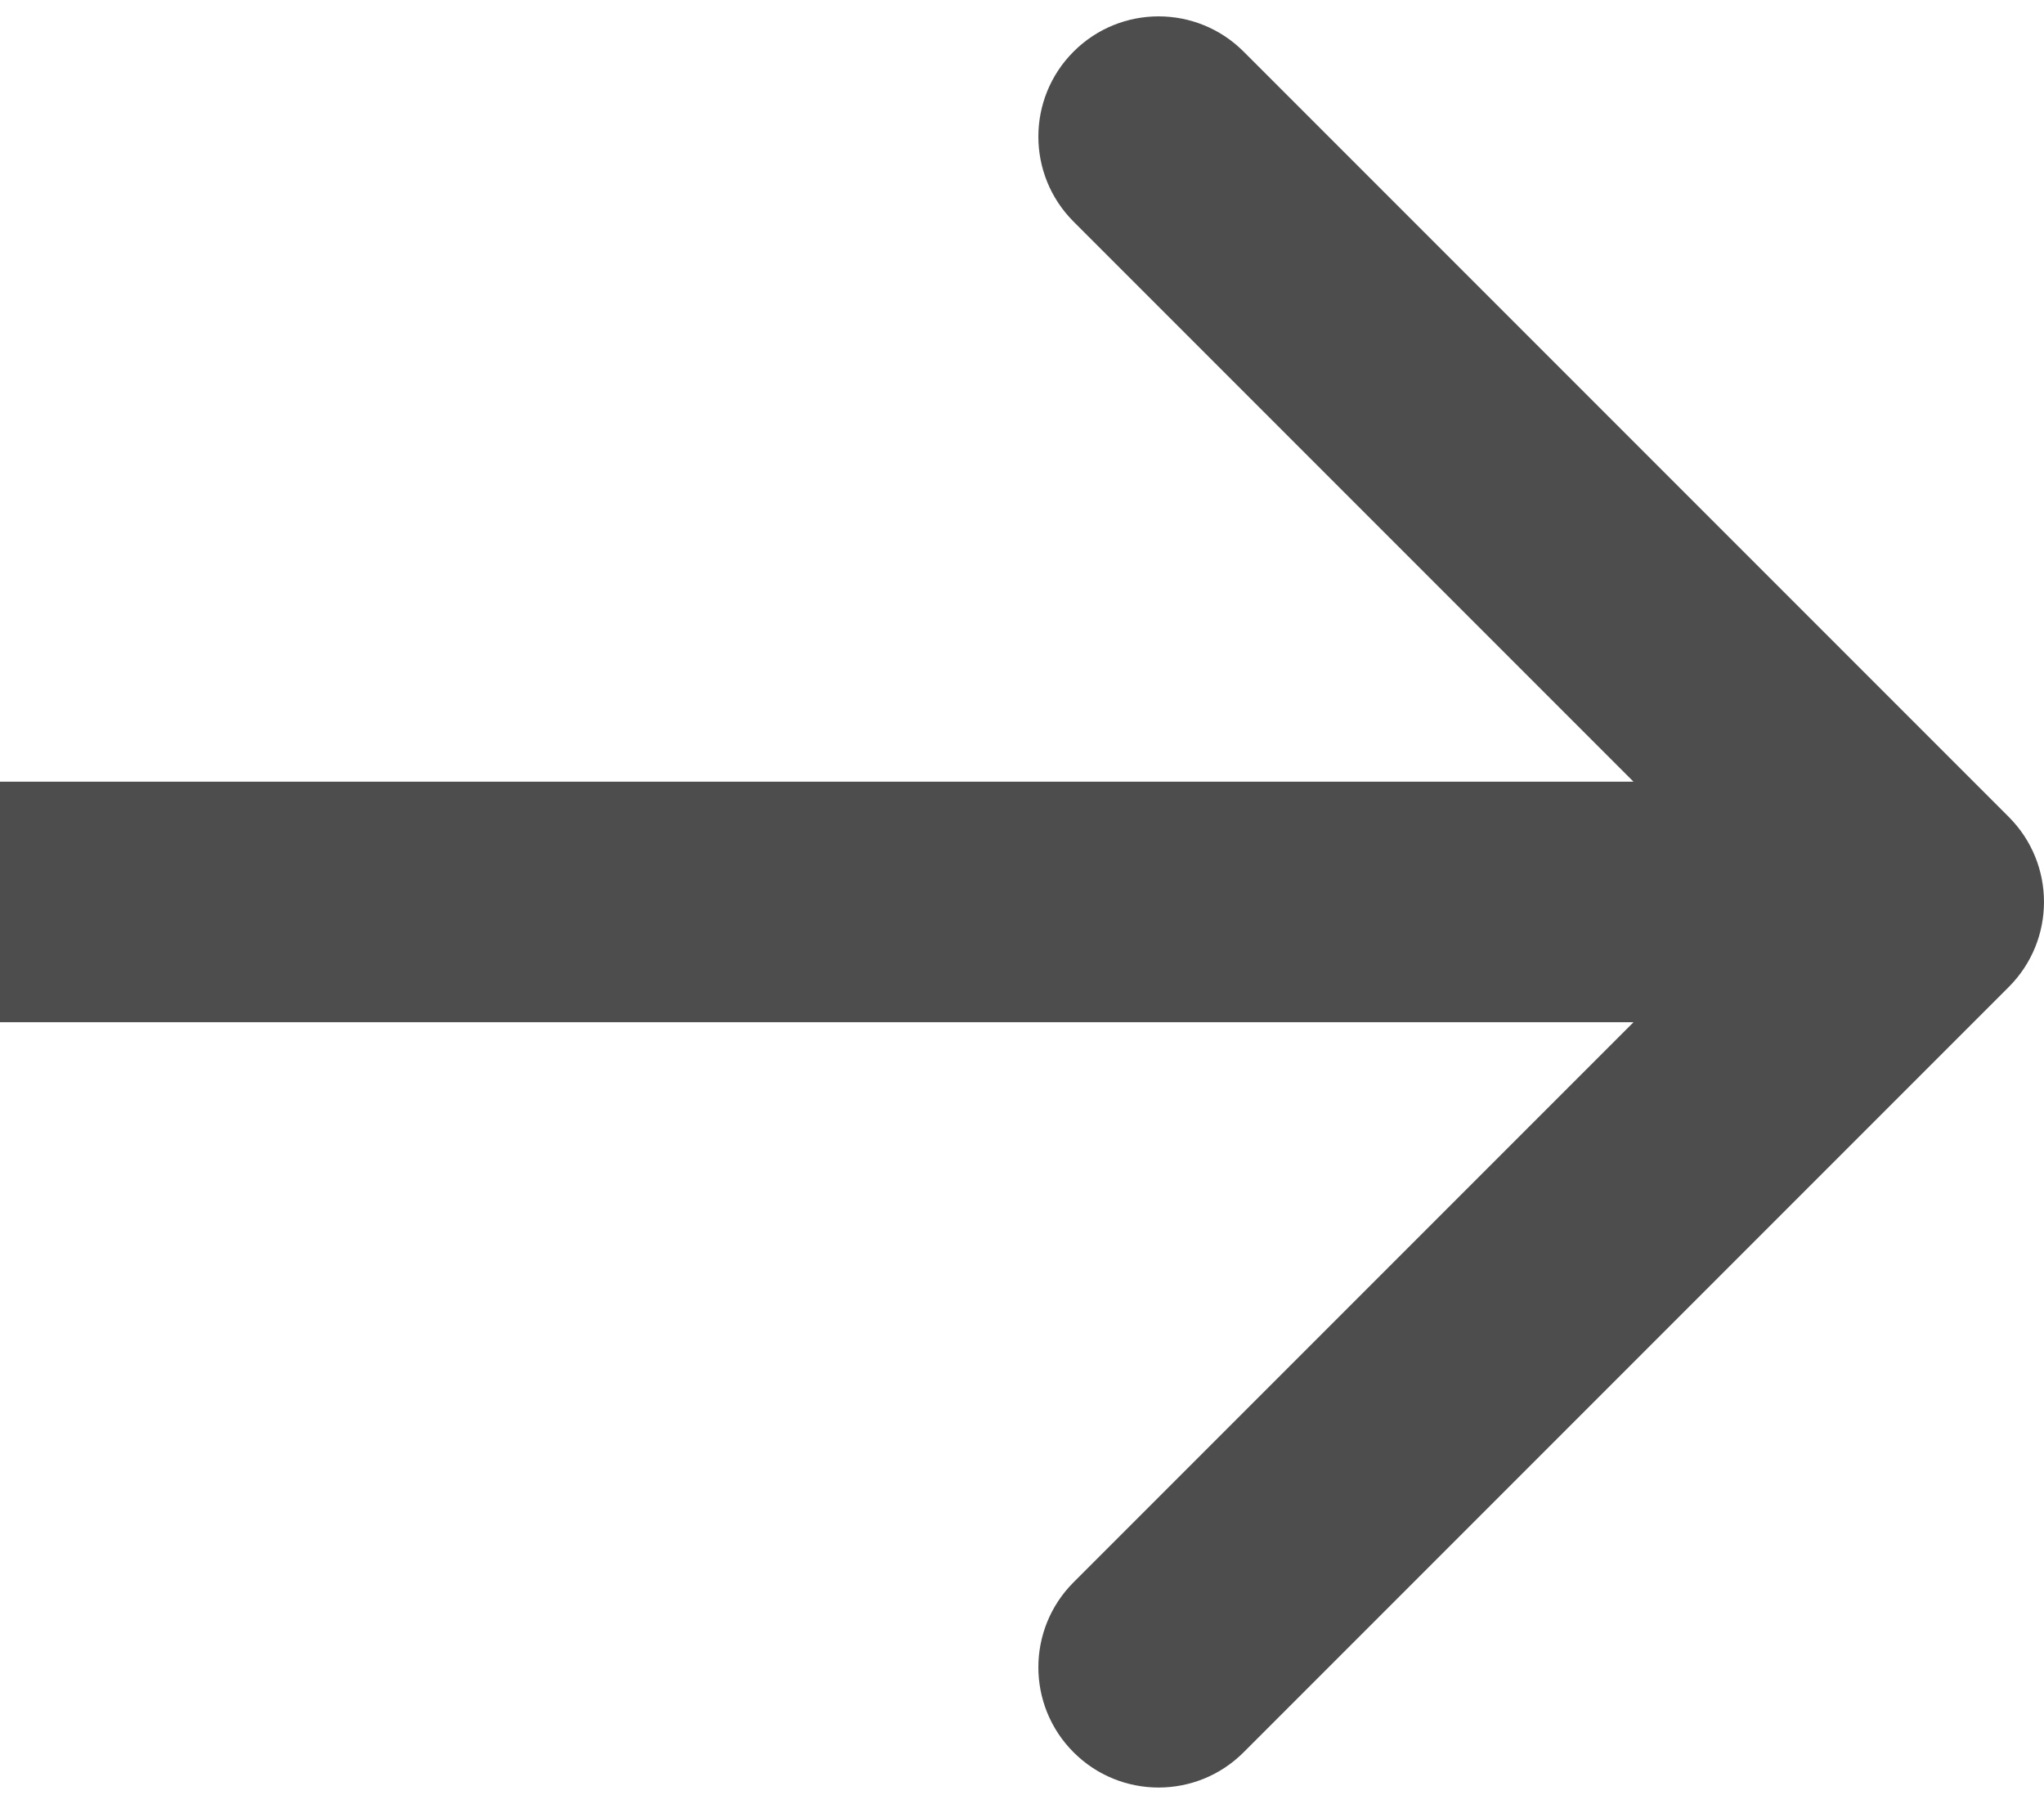 <svg width="34" height="30" viewBox="0 0 34 30" fill="none" xmlns="http://www.w3.org/2000/svg">
<path d="M33.414 13.586C34.195 14.367 34.195 15.633 33.414 16.414L20.686 29.142C19.905 29.923 18.639 29.923 17.858 29.142C17.077 28.361 17.077 27.095 17.858 26.314L29.172 15L17.858 3.686C17.077 2.905 17.077 1.639 17.858 0.858C18.639 0.077 19.905 0.077 20.686 0.858L33.414 13.586ZM0 13L32 13V17L0 17L0 13Z" fill="#4D4D4D"/>
</svg>
